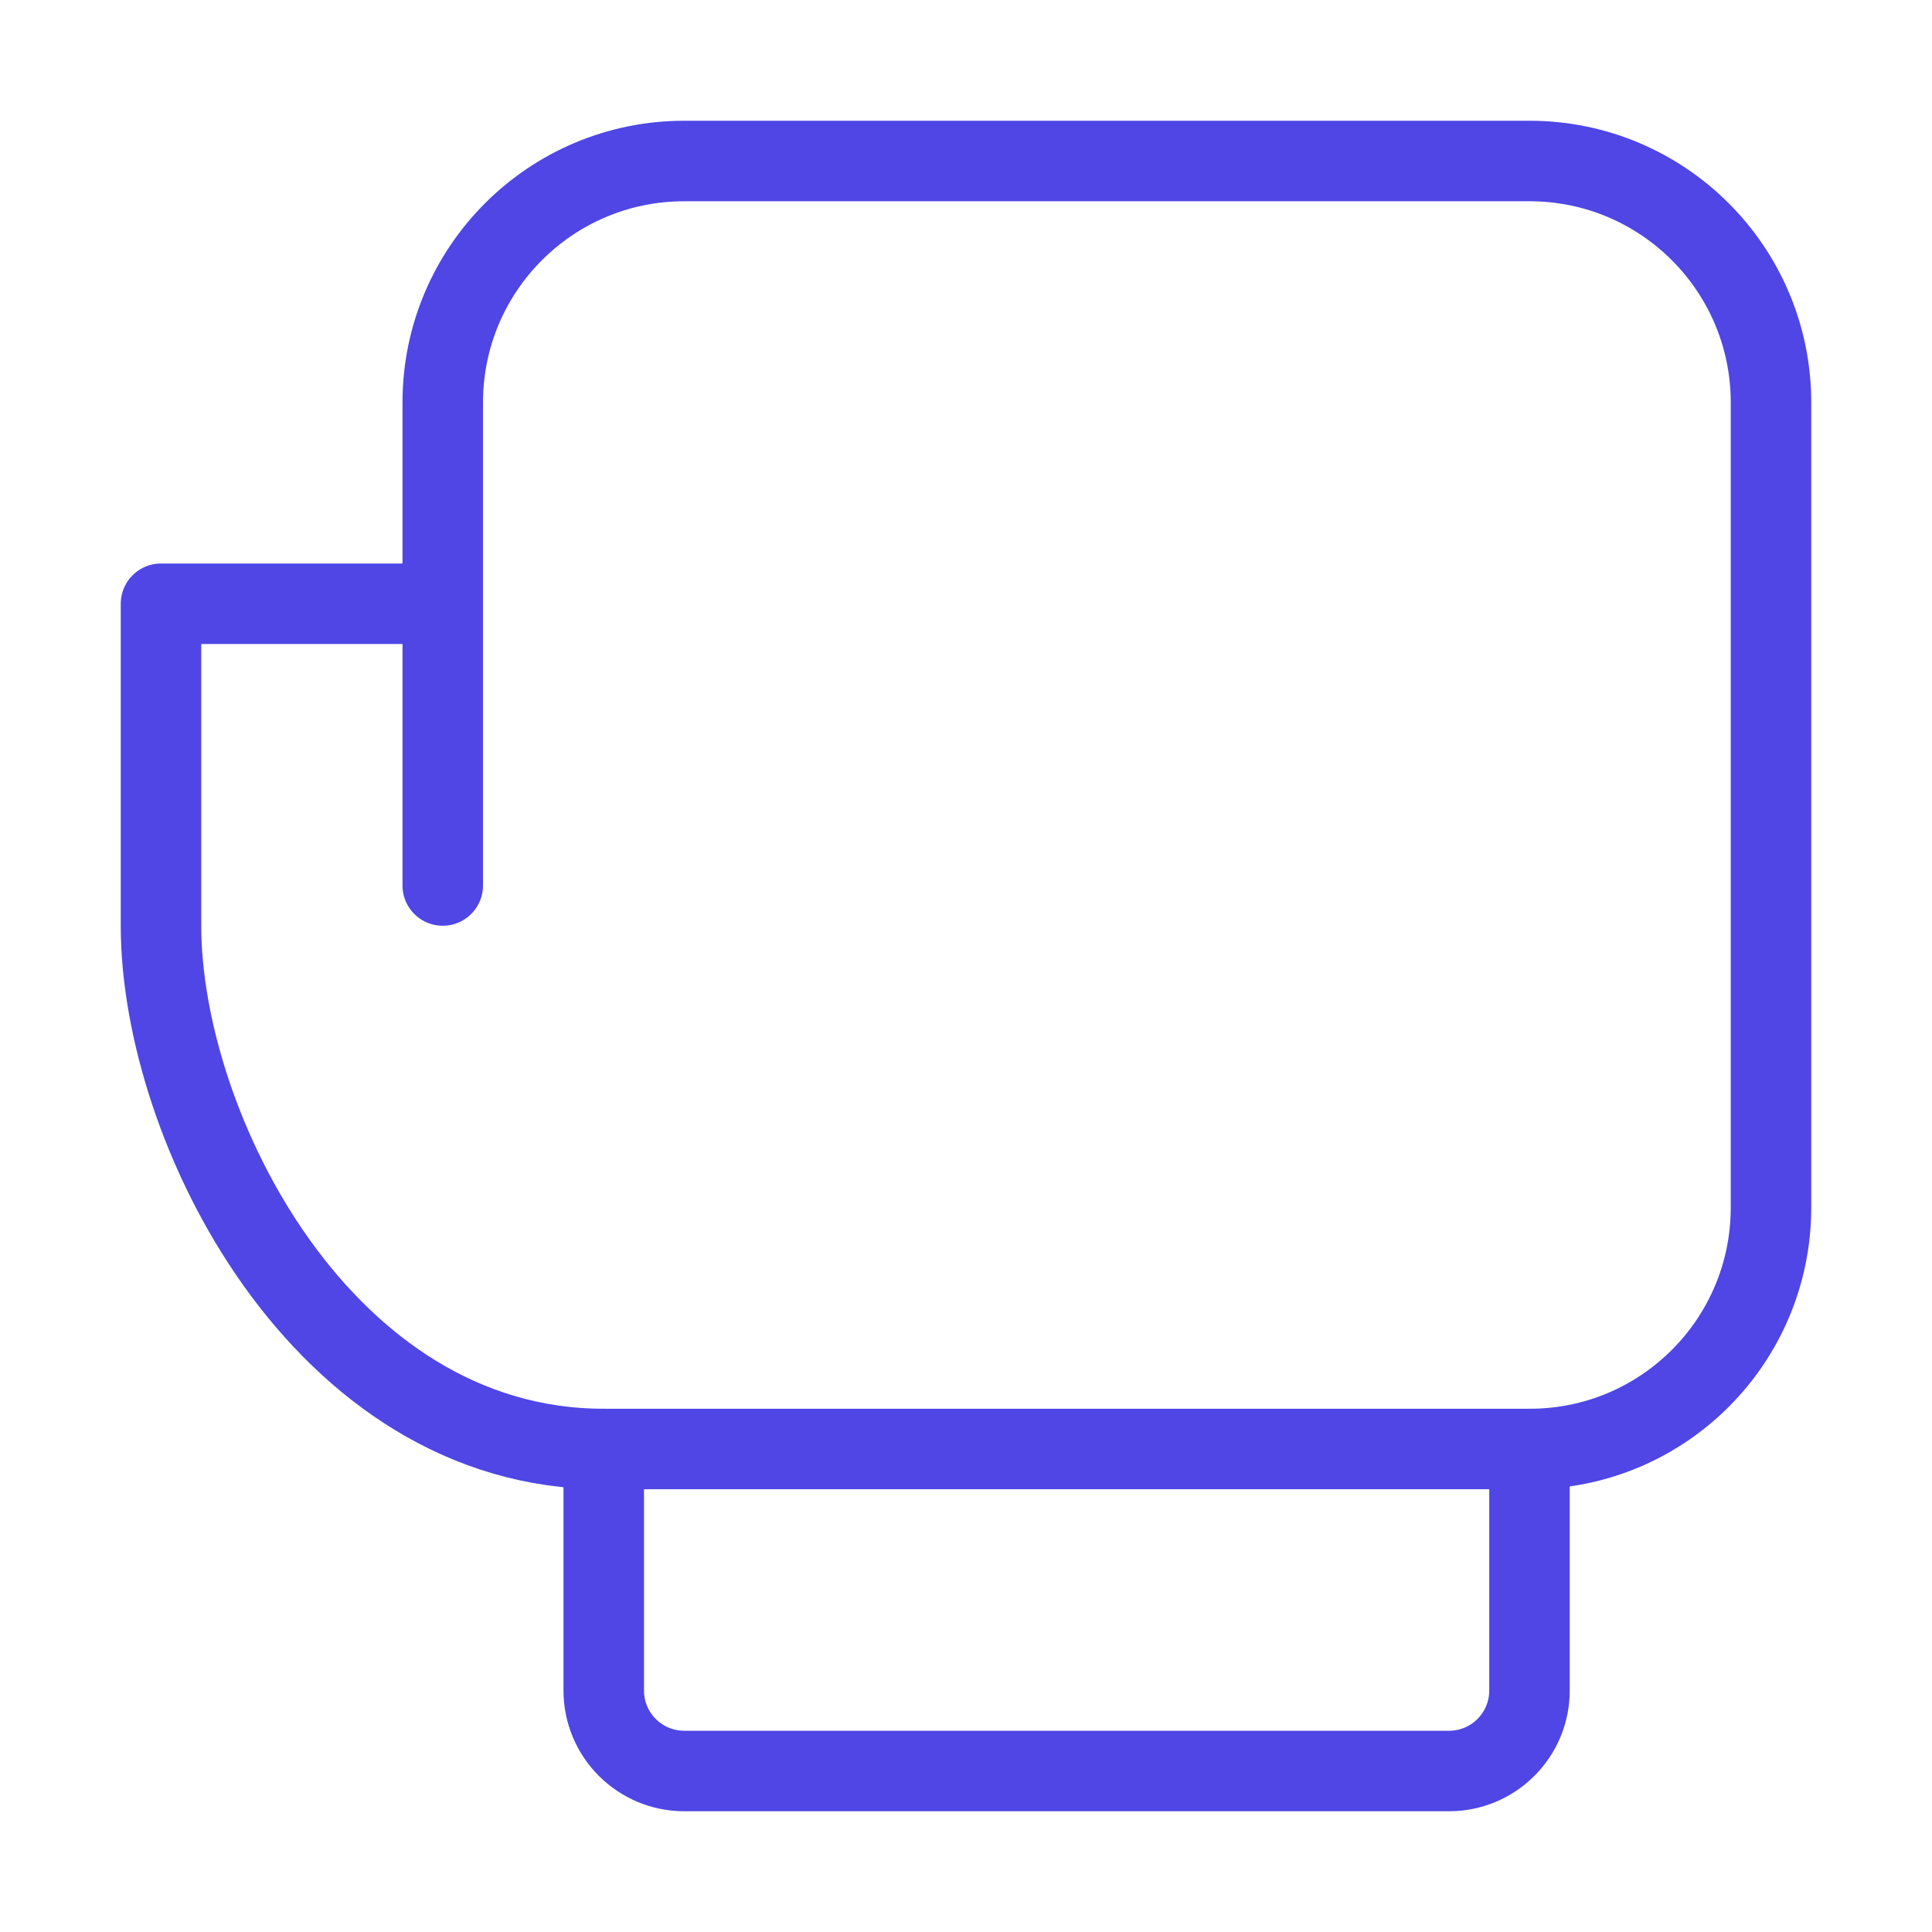 <?xml version="1.0" encoding="UTF-8"?>
<svg width="38" height="38" viewBox="0 0 48 48" fill="none" xmlns="http://www.w3.org/2000/svg">
  <path d="M38 36V42C38 43.1 37.11 44 36 44H17C15.9 44 15 43.11 15 42V36" stroke="#4f46e5" stroke-width="2"
        stroke-miterlimit="2" stroke-linecap="round" stroke-linejoin="round"/>
  <path
    d="M11 15V10C11 6.686 13.686 4 17 4H28H38C41.314 4 44 6.686 44 10V30C44 33.314 41.32 36 38.006 36C30.967 36 19.66 36 15 36C8 36 4 28 4 23C4 18 4 15 4 15H11Z"
    fill="none" stroke="#4f46e5" stroke-width="2" stroke-miterlimit="2" stroke-linecap="round" stroke-linejoin="round"/>
  <line x1="11" y1="14" x2="11" y2="22" stroke="#4f46e5" stroke-width="2" stroke-linecap="round"/>
</svg>
